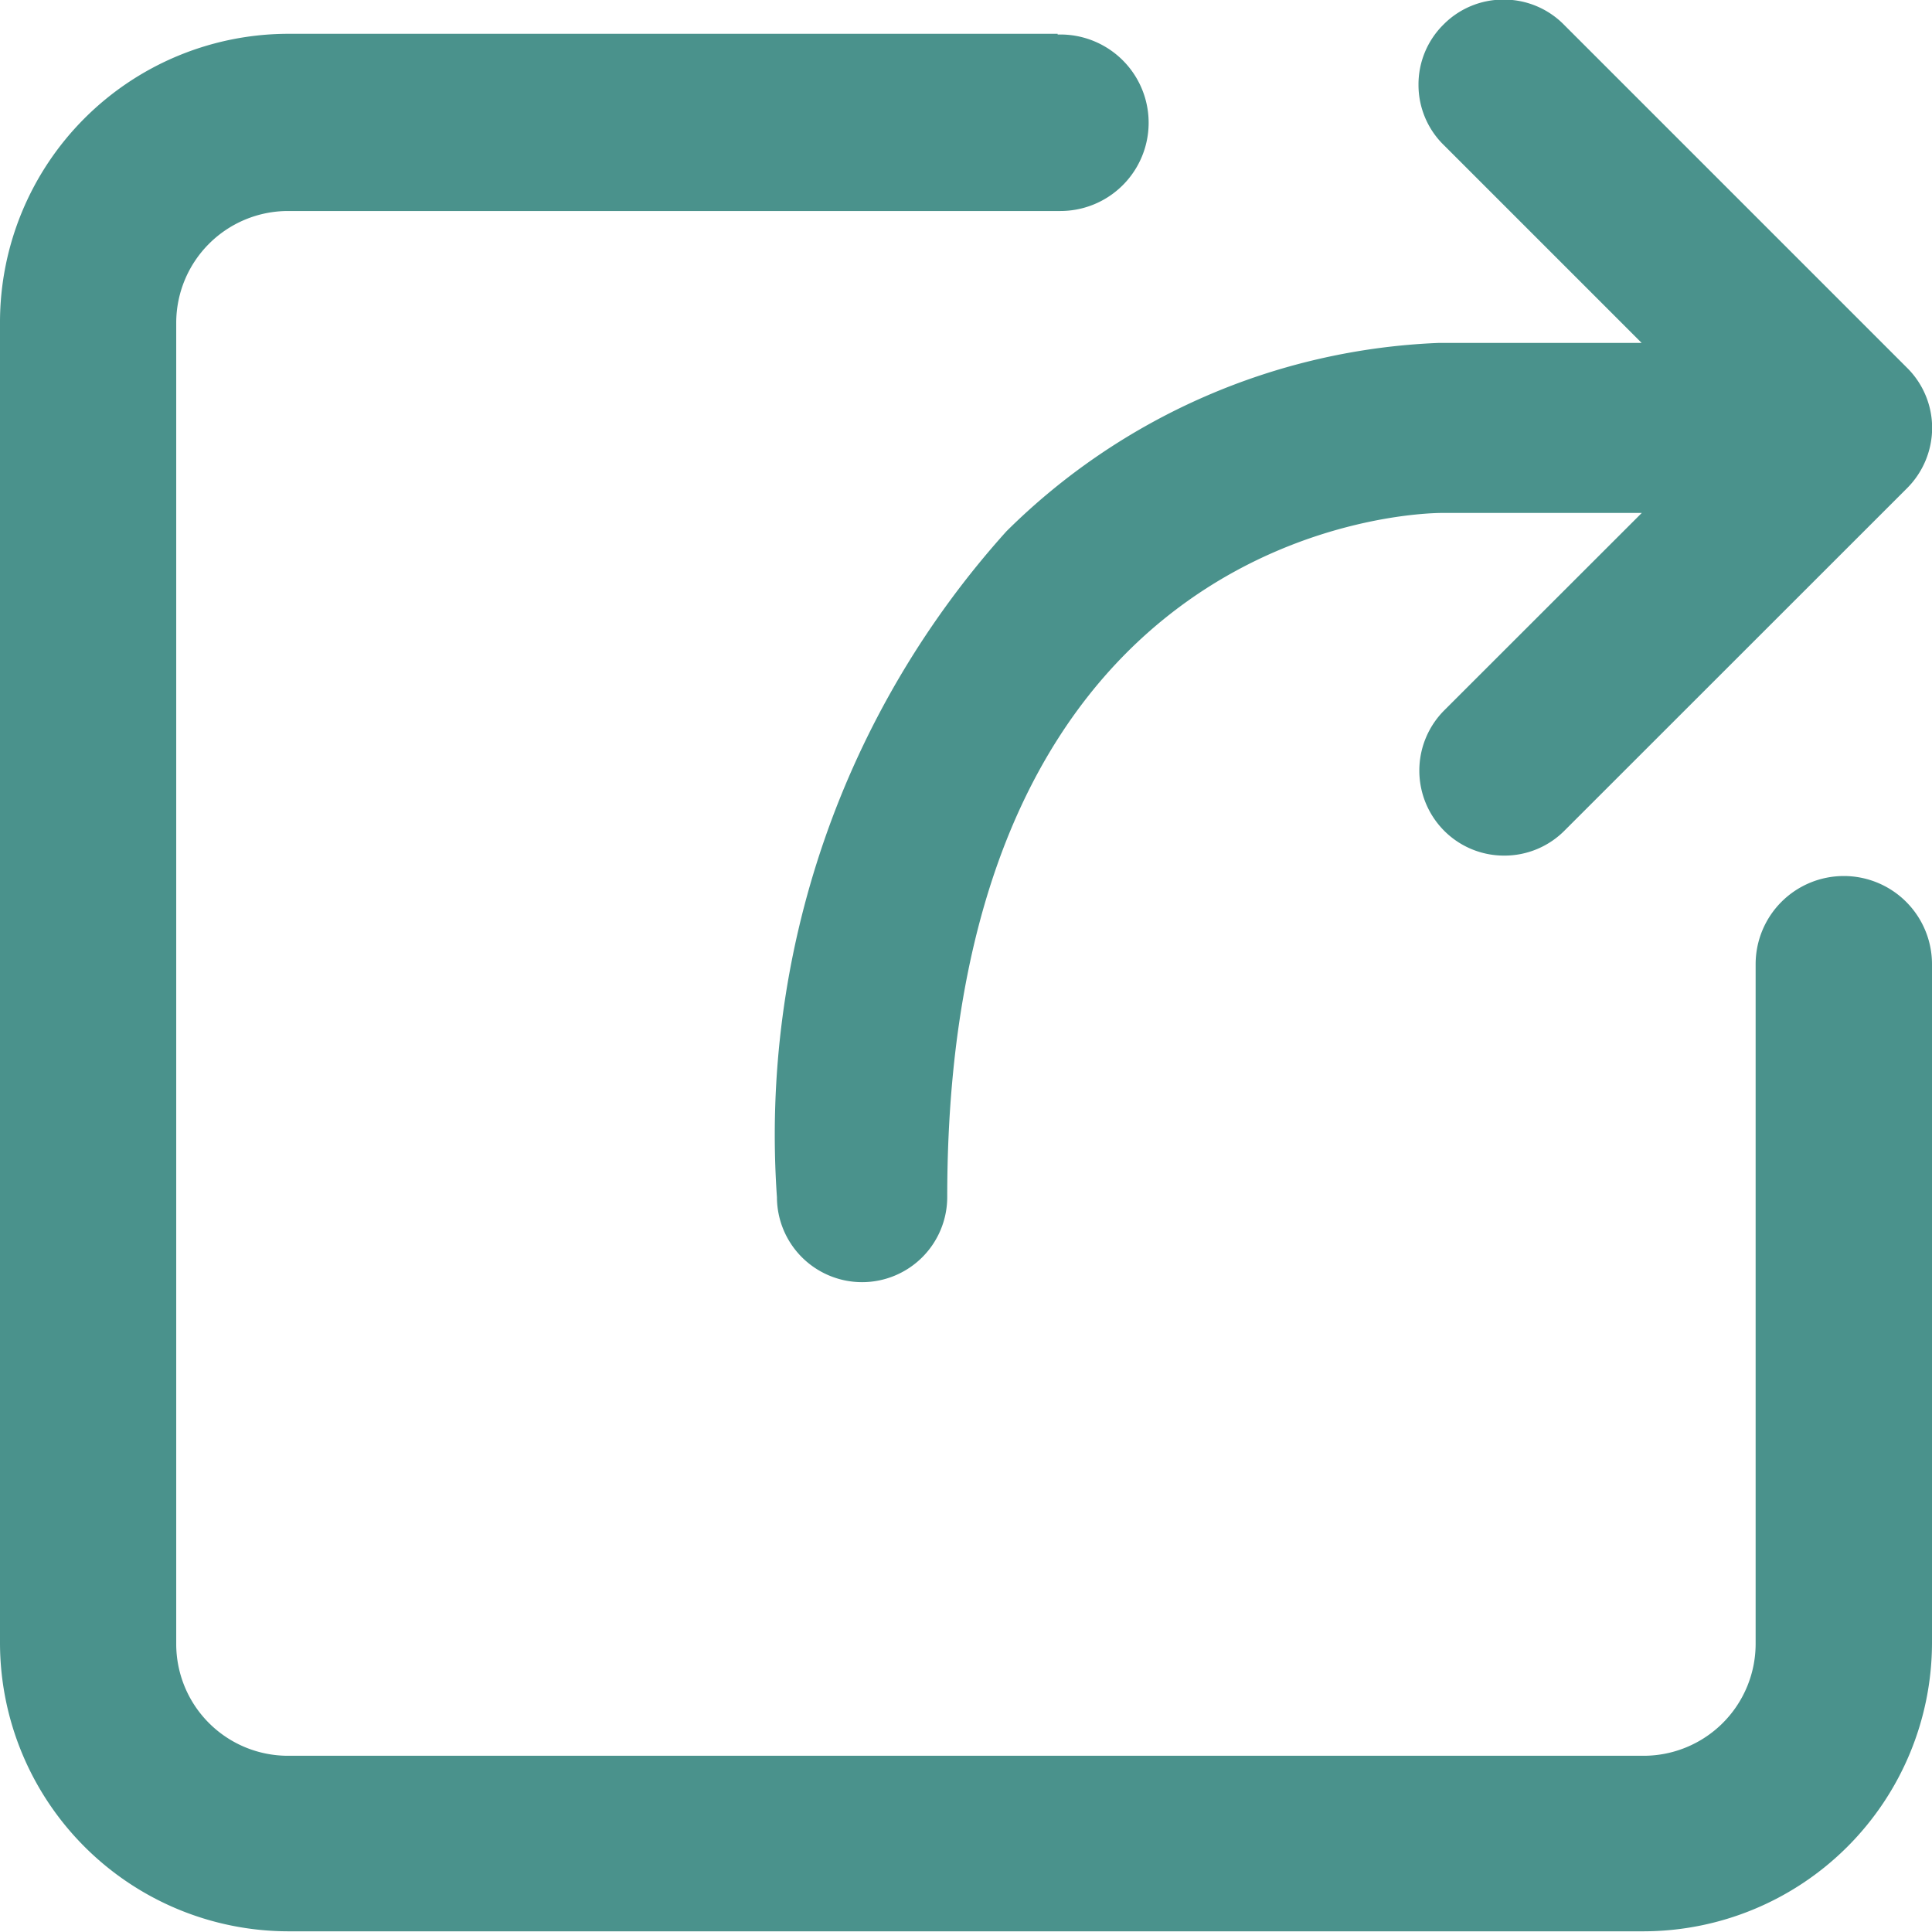 <svg xmlns="http://www.w3.org/2000/svg" width="14" height="14.001" viewBox="0 0 14 14.001">
  <g id="share" transform="translate(0 -0.624)">
    <path id="路径_4746" data-name="路径 4746" d="M-3486-624.7a6.537,6.537,0,0,1,1.663-4.826,4.711,4.711,0,0,1,3.131-1.365h1.472l-1.436-1.436a.609.609,0,0,1-.181-.435.609.609,0,0,1,.181-.436.609.609,0,0,1,.436-.181.61.61,0,0,1,.436.181l2.487,2.487a.613.613,0,0,1,.182.436.62.62,0,0,1-.181.436l-2.483,2.482a.613.613,0,0,1-.436.181.612.612,0,0,1-.436-.18.618.618,0,0,1,0-.872l1.432-1.431h-1.448c-.146,0-3.585.057-3.585,4.958a.617.617,0,0,1-.617.616A.617.617,0,0,1-3486-624.7Z" transform="translate(3491.63 634)" fill="#4a928c"/>
    <path id="路径_3122" data-name="路径 3122" d="M232.338,306.255a.639.639,0,0,0-.639.639v4.925a.812.812,0,0,1-.811.811h-9.824a.81.81,0,0,1-.81-.811v-9.572a.811.811,0,0,1,.81-.811h5.577v0c.006,0,.013,0,.02,0a.639.639,0,0,0,0-1.279c-.006,0-.013,0-.02,0v-.005h-5.577a2.091,2.091,0,0,0-2.087,2.09v9.57a2.092,2.092,0,0,0,2.087,2.09h9.824a2.093,2.093,0,0,0,2.089-2.09V306.9h0l0-.008A.639.639,0,0,0,232.338,306.255Z" transform="translate(-218.977 -299.283)" fill="#4a928c"/>
  </g>
</svg>
